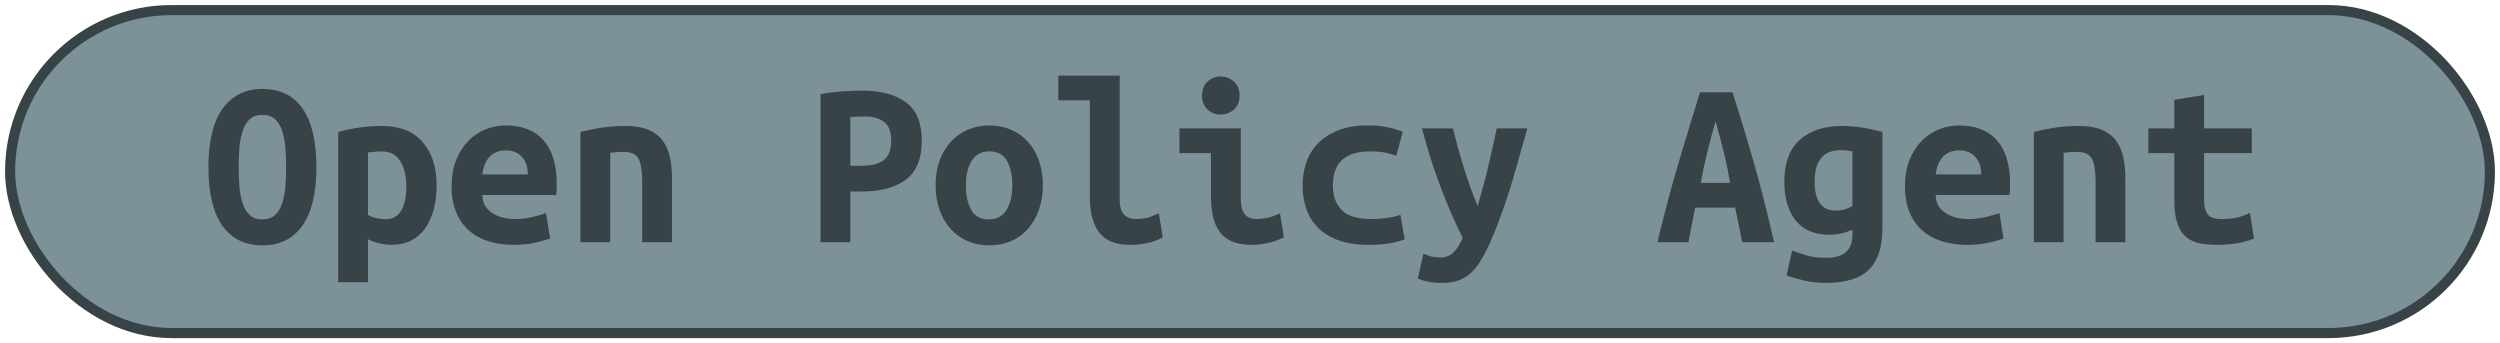 <?xml version="1.0" encoding="UTF-8"?>
<svg height="34" width="247.7" version="1.1" xmlns="http://www.w3.org/2000/svg"><!--Created by Josélio de S. C. Júnior - 2021 - https://github.com/joseliojunior -->
    <rect
        height="32"
        width="245.7"
        rx="16"
        ry="16"
        x="1" y="1"
        fill="#7d9199"
        stroke="#384347"
        stroke-width="1" />
    <g transform="translate(0, 12)">
        <path fill="#384347" d="M23.65 4.56L23.65 4.56Q23.65 5.64 23.73 6.59Q23.82 7.54 24.07 8.23Q24.32 8.93 24.78 9.34Q25.23 9.74 26 9.74L26 9.74Q26.74 9.74 27.21 9.34Q27.68 8.93 27.93 8.22Q28.18 7.51 28.27 6.58Q28.35 5.64 28.35 4.56L28.35 4.56Q28.35 3.48 28.27 2.53Q28.18 1.58 27.93 0.89Q27.68 0.19 27.22-0.22Q26.77-0.62 26-0.62L26-0.62Q25.23-0.62 24.78-0.22Q24.32 0.19 24.07 0.90Q23.82 1.61 23.73 2.54Q23.65 3.48 23.65 4.56ZM20.65 4.56L20.65 4.56Q20.65 0.72 22.06-1.24Q23.48-3.19 26-3.19L26-3.19Q28.62-3.19 29.98-1.24Q31.35 0.72 31.35 4.56L31.35 4.56Q31.35 8.40 29.96 10.36Q28.57 12.31 26.02 12.31L26.02 12.31Q23.41 12.31 22.03 10.36Q20.65 8.40 20.65 4.56ZM40.26 6.46L40.26 6.46Q40.26 4.94 39.66 3.97Q39.06 3 37.83 3L37.83 3Q37.50 3 37.11 3.04Q36.73 3.07 36.46 3.10L36.46 3.10L36.46 9.29Q36.75 9.48 37.23 9.60Q37.71 9.72 38.19 9.72L38.19 9.72Q39.25 9.72 39.75 8.87Q40.26 8.02 40.26 6.46ZM43.26 6.36L43.26 6.36Q43.26 7.66 42.97 8.75Q42.68 9.84 42.13 10.62Q41.58 11.40 40.74 11.83Q39.90 12.26 38.79 12.26L38.79 12.26Q37.66 12.26 36.46 11.71L36.46 11.71L36.46 15.96L33.51 15.96L33.51 1.08Q34.33 0.82 35.52 0.65Q36.70 0.48 37.86 0.48L37.86 0.48Q40.47 0.48 41.86 2.06Q43.26 3.65 43.26 6.36ZM44.74 6.46L44.74 6.46Q44.74 4.97 45.20 3.84Q45.66 2.71 46.40 1.96Q47.14 1.20 48.10 0.82Q49.06 0.43 50.07 0.43L50.07 0.43Q52.57 0.43 53.86 1.91Q55.16 3.38 55.16 6.22L55.16 6.22Q55.16 6.50 55.15 6.82Q55.14 7.13 55.11 7.32L55.11 7.32L47.79 7.32Q47.79 8.42 48.70 9.06Q49.62 9.70 51.06 9.70L51.06 9.70Q51.94 9.70 52.75 9.50Q53.55 9.31 54.10 9.12L54.10 9.12L54.51 11.64Q53.74 11.90 52.88 12.08Q52.02 12.26 50.94 12.26L50.94 12.26Q49.50 12.26 48.36 11.89Q47.22 11.52 46.41 10.79Q45.61 10.06 45.18 8.98Q44.74 7.90 44.74 6.46ZM47.79 5.28L52.30 5.28Q52.30 4.82 52.18 4.40Q52.06 3.98 51.80 3.65Q51.54 3.31 51.13 3.11Q50.72 2.90 50.12 2.90L50.12 2.90Q49.54 2.90 49.12 3.10Q48.70 3.29 48.43 3.62Q48.15 3.96 48.00 4.39Q47.84 4.82 47.79 5.28L47.79 5.28ZM57.51 12L57.51 1.08Q58.30 0.86 59.47 0.67Q60.63 0.48 62 0.48L62 0.48Q63.34 0.48 64.23 0.85Q65.12 1.22 65.64 1.91Q66.15 2.59 66.37 3.54Q66.58 4.49 66.58 5.64L66.58 5.64L66.58 12L63.63 12L63.63 6.02Q63.63 4.44 63.27 3.74Q62.91 3.05 61.81 3.05L61.81 3.05Q61.47 3.05 61.15 3.07Q60.82 3.10 60.46 3.14L60.46 3.14L60.46 12L57.51 12ZM85.38-3.02L85.38-3.02Q88.21-3.02 89.77-1.86Q91.33-0.70 91.33 1.94L91.33 1.94Q91.33 4.61 89.76 5.80Q88.18 6.98 85.30 6.98L85.30 6.98L84.25 6.98L84.25 12L81.30 12L81.30-2.66Q81.73-2.76 82.27-2.83Q82.81-2.90 83.36-2.94Q83.91-2.98 84.44-3Q84.97-3.02 85.38-3.02ZM85.71-0.46L85.71-0.46Q85.45-0.46 84.98-0.44Q84.51-0.43 84.25-0.38L84.25-0.38L84.25 4.42L85.45 4.42Q86.86 4.42 87.58 3.85Q88.30 3.29 88.30 1.92L88.30 1.92Q88.30 0.62 87.60 0.08Q86.89-0.46 85.71-0.46ZM103.33 6.34L103.33 6.34Q103.33 7.68 102.94 8.77Q102.56 9.86 101.86 10.66Q101.17 11.45 100.20 11.88Q99.22 12.31 98.02 12.31L98.02 12.31Q96.82 12.31 95.85 11.88Q94.88 11.45 94.17 10.66Q93.46 9.86 93.08 8.77Q92.70 7.68 92.70 6.34L92.70 6.34Q92.70 5.02 93.09 3.92Q93.49 2.83 94.20 2.05Q94.90 1.27 95.89 0.85Q96.87 0.43 98.02 0.43L98.02 0.43Q99.20 0.43 100.17 0.85Q101.14 1.27 101.85 2.05Q102.56 2.83 102.94 3.92Q103.33 5.02 103.33 6.34ZM95.70 6.36L95.70 6.36Q95.70 7.87 96.24 8.81Q96.78 9.74 97.98 9.74L97.98 9.74Q99.13 9.74 99.72 8.81Q100.30 7.87 100.30 6.36L100.30 6.36Q100.30 4.85 99.76 3.92Q99.22 3 98.02 3L98.02 3Q96.87 3 96.28 3.92Q95.70 4.85 95.70 6.36ZM114.82 9.14L115.21 11.52Q115.14 11.57 114.88 11.69Q114.63 11.81 114.22 11.94Q113.82 12.07 113.23 12.17Q112.64 12.26 111.90 12.26L111.90 12.26Q109.86 12.26 108.92 11.05Q107.98 9.84 107.98 7.51L107.98 7.51L107.98-2.06L104.86-2.06L104.86-4.51L110.94-4.51L110.94 7.73Q110.94 8.88 111.39 9.29Q111.85 9.70 112.54 9.70L112.54 9.70Q113.43 9.70 114.03 9.46Q114.63 9.22 114.82 9.14L114.82 9.14ZM122.82-2.52L122.82-2.52Q122.82-1.66 122.26-1.15Q121.71-0.65 120.94-0.65L120.94-0.65Q120.18-0.65 119.64-1.15Q119.10-1.66 119.10-2.52L119.10-2.52Q119.10-3.41 119.64-3.91Q120.18-4.42 120.94-4.42L120.94-4.42Q121.71-4.42 122.26-3.91Q122.82-3.41 122.82-2.52ZM126.82 9.14L127.21 11.52Q126.30 11.95 125.49 12.11Q124.69 12.26 124.02 12.26L124.02 12.26Q122.86 12.26 122.08 11.93Q121.30 11.59 120.84 10.96Q120.37 10.32 120.18 9.41Q119.98 8.50 119.98 7.32L119.98 7.32L119.98 3.17L116.86 3.17L116.86 0.72L122.94 0.72L122.94 7.70Q122.94 8.71 123.31 9.20Q123.68 9.70 124.54 9.70L124.54 9.70Q124.95 9.70 125.53 9.59Q126.10 9.48 126.82 9.14L126.82 9.14ZM129.06 6.36L129.06 6.36Q129.06 5.14 129.44 4.06Q129.82 2.98 130.62 2.17Q131.41 1.37 132.62 0.90Q133.83 0.43 135.51 0.43L135.51 0.43Q136.52 0.43 137.34 0.58Q138.15 0.72 138.99 1.06L138.99 1.06L138.34 3.43Q137.86 3.26 137.28 3.13Q136.69 3 135.78 3L135.78 3Q134.72 3 134.01 3.25Q133.30 3.50 132.87 3.95Q132.44 4.39 132.25 5.02Q132.06 5.64 132.06 6.36L132.06 6.36Q132.06 7.92 132.93 8.81Q133.81 9.70 135.92 9.70L135.92 9.70Q136.62 9.70 137.37 9.60Q138.13 9.50 138.75 9.29L138.75 9.29L139.18 11.71Q138.56 11.95 137.67 12.11Q136.78 12.26 135.58 12.26L135.58 12.26Q133.86 12.26 132.62 11.81Q131.38 11.35 130.59 10.56Q129.80 9.77 129.43 8.69Q129.06 7.61 129.06 6.36ZM148.30 0.72L151.33 0.72Q150.87 2.30 150.45 3.83Q150.03 5.35 149.58 6.80Q149.12 8.26 148.60 9.65Q148.09 11.04 147.49 12.36L147.49 12.36Q147.03 13.32 146.59 14.02Q146.14 14.71 145.60 15.16Q145.06 15.60 144.40 15.82Q143.74 16.03 142.86 16.03L142.86 16.03Q142.11 16.03 141.50 15.91Q140.89 15.79 140.48 15.60L140.48 15.60L141.03 13.13Q141.51 13.34 141.88 13.43Q142.26 13.51 142.69 13.51L142.69 13.51Q143.55 13.51 144.08 12.94Q144.61 12.36 144.92 11.57L144.92 11.57Q143.86 9.46 142.81 6.73Q141.75 4.01 140.89 0.72L140.89 0.72L143.96 0.72Q144.18 1.61 144.45 2.62Q144.73 3.62 145.04 4.63Q145.35 5.64 145.70 6.61Q146.05 7.58 146.41 8.42L146.41 8.42Q146.65 7.58 146.91 6.61Q147.18 5.64 147.42 4.64Q147.66 3.65 147.88 2.64Q148.11 1.63 148.30 0.72L148.30 0.72ZM175.78 12L172.62 12L171.92 8.57L167.96 8.57L167.29 12L164.22 12Q165.27 7.61 166.35 4.00Q167.43 0.38 168.44-2.86L168.44-2.86L171.66-2.86Q172.71 0.41 173.76 4.07Q174.80 7.73 175.78 12L175.78 12ZM169.98 0.02L169.98 0.02Q169.74 0.86 169.53 1.62Q169.33 2.38 169.15 3.11Q168.97 3.84 168.81 4.58Q168.66 5.33 168.51 6.12L168.51 6.12L171.42 6.12Q171.27 5.33 171.13 4.58Q170.98 3.84 170.80 3.11Q170.62 2.38 170.42 1.62Q170.22 0.86 169.98 0.02ZM179.79 6L179.79 6Q179.79 7.39 180.30 8.12Q180.80 8.86 181.88 8.86L181.88 8.86Q182.36 8.86 182.78 8.74Q183.20 8.62 183.54 8.42L183.54 8.42L183.54 3Q183.20 2.93 182.94 2.90Q182.67 2.88 182.38 2.88L182.38 2.88Q179.79 2.88 179.79 6ZM186.51 1.08L186.51 10.63Q186.51 13.39 185.18 14.71Q183.85 16.03 180.90 16.03L180.90 16.03Q179.84 16.03 178.87 15.82Q177.90 15.60 177.01 15.31L177.01 15.31L177.56 12.82Q178.26 13.08 179.02 13.31Q179.79 13.54 180.94 13.54L180.94 13.54Q181.71 13.54 182.22 13.36Q182.72 13.18 183.01 12.86Q183.30 12.55 183.42 12.13Q183.54 11.71 183.54 11.23L183.54 11.23L183.54 10.78Q182.91 11.02 182.40 11.14Q181.88 11.26 181.28 11.26L181.28 11.26Q179.07 11.26 177.93 9.86Q176.79 8.47 176.79 6L176.79 6Q176.79 3.22 178.33 1.85Q179.86 0.48 182.50 0.48L182.50 0.48Q184.35 0.48 186.51 1.08L186.51 1.08ZM188.74 6.46L188.74 6.46Q188.74 4.97 189.20 3.84Q189.66 2.71 190.40 1.96Q191.14 1.20 192.10 0.82Q193.06 0.43 194.07 0.43L194.07 0.43Q196.57 0.43 197.86 1.91Q199.16 3.38 199.16 6.22L199.16 6.22Q199.16 6.50 199.15 6.82Q199.14 7.13 199.11 7.32L199.11 7.32L191.79 7.32Q191.79 8.42 192.70 9.06Q193.62 9.70 195.06 9.70L195.06 9.70Q195.94 9.70 196.75 9.50Q197.55 9.31 198.10 9.12L198.10 9.12L198.51 11.64Q197.74 11.90 196.88 12.08Q196.02 12.26 194.94 12.26L194.94 12.26Q193.50 12.26 192.36 11.89Q191.22 11.52 190.41 10.79Q189.61 10.06 189.18 8.98Q188.74 7.90 188.74 6.46ZM191.79 5.28L196.30 5.28Q196.30 4.82 196.18 4.40Q196.06 3.98 195.80 3.65Q195.54 3.31 195.13 3.11Q194.72 2.90 194.12 2.90L194.12 2.90Q193.54 2.90 193.12 3.10Q192.70 3.29 192.43 3.62Q192.15 3.96 192.00 4.39Q191.84 4.82 191.79 5.28L191.79 5.28ZM201.51 12L201.51 1.08Q202.30 0.86 203.47 0.67Q204.63 0.48 206 0.48L206 0.48Q207.34 0.48 208.23 0.85Q209.12 1.22 209.64 1.91Q210.15 2.59 210.37 3.54Q210.58 4.49 210.58 5.64L210.58 5.64L210.58 12L207.63 12L207.63 6.02Q207.63 4.44 207.27 3.74Q206.91 3.05 205.81 3.05L205.81 3.05Q205.47 3.05 205.15 3.07Q204.82 3.10 204.46 3.14L204.46 3.14L204.46 12L201.51 12ZM215.43 7.80L215.43 3.17L212.86 3.17L212.86 0.72L215.43 0.72L215.43-2.11L218.38-2.59L218.38 0.72L223.11 0.72L223.11 3.17L218.38 3.17L218.38 7.73Q218.38 8.35 218.50 8.74Q218.62 9.12 218.84 9.34Q219.06 9.55 219.37 9.62Q219.68 9.70 220.06 9.70L220.06 9.70Q220.47 9.70 220.82 9.67Q221.17 9.65 221.49 9.59Q221.82 9.53 222.16 9.41Q222.51 9.29 222.92 9.10L222.92 9.10L223.33 11.64Q222.51 11.98 221.56 12.12Q220.62 12.26 219.73 12.26L219.73 12.26Q218.70 12.26 217.90 12.10Q217.11 11.93 216.56 11.45Q216.01 10.97 215.72 10.09Q215.43 9.22 215.43 7.80L215.43 7.80Z"/>
    </g>
</svg>